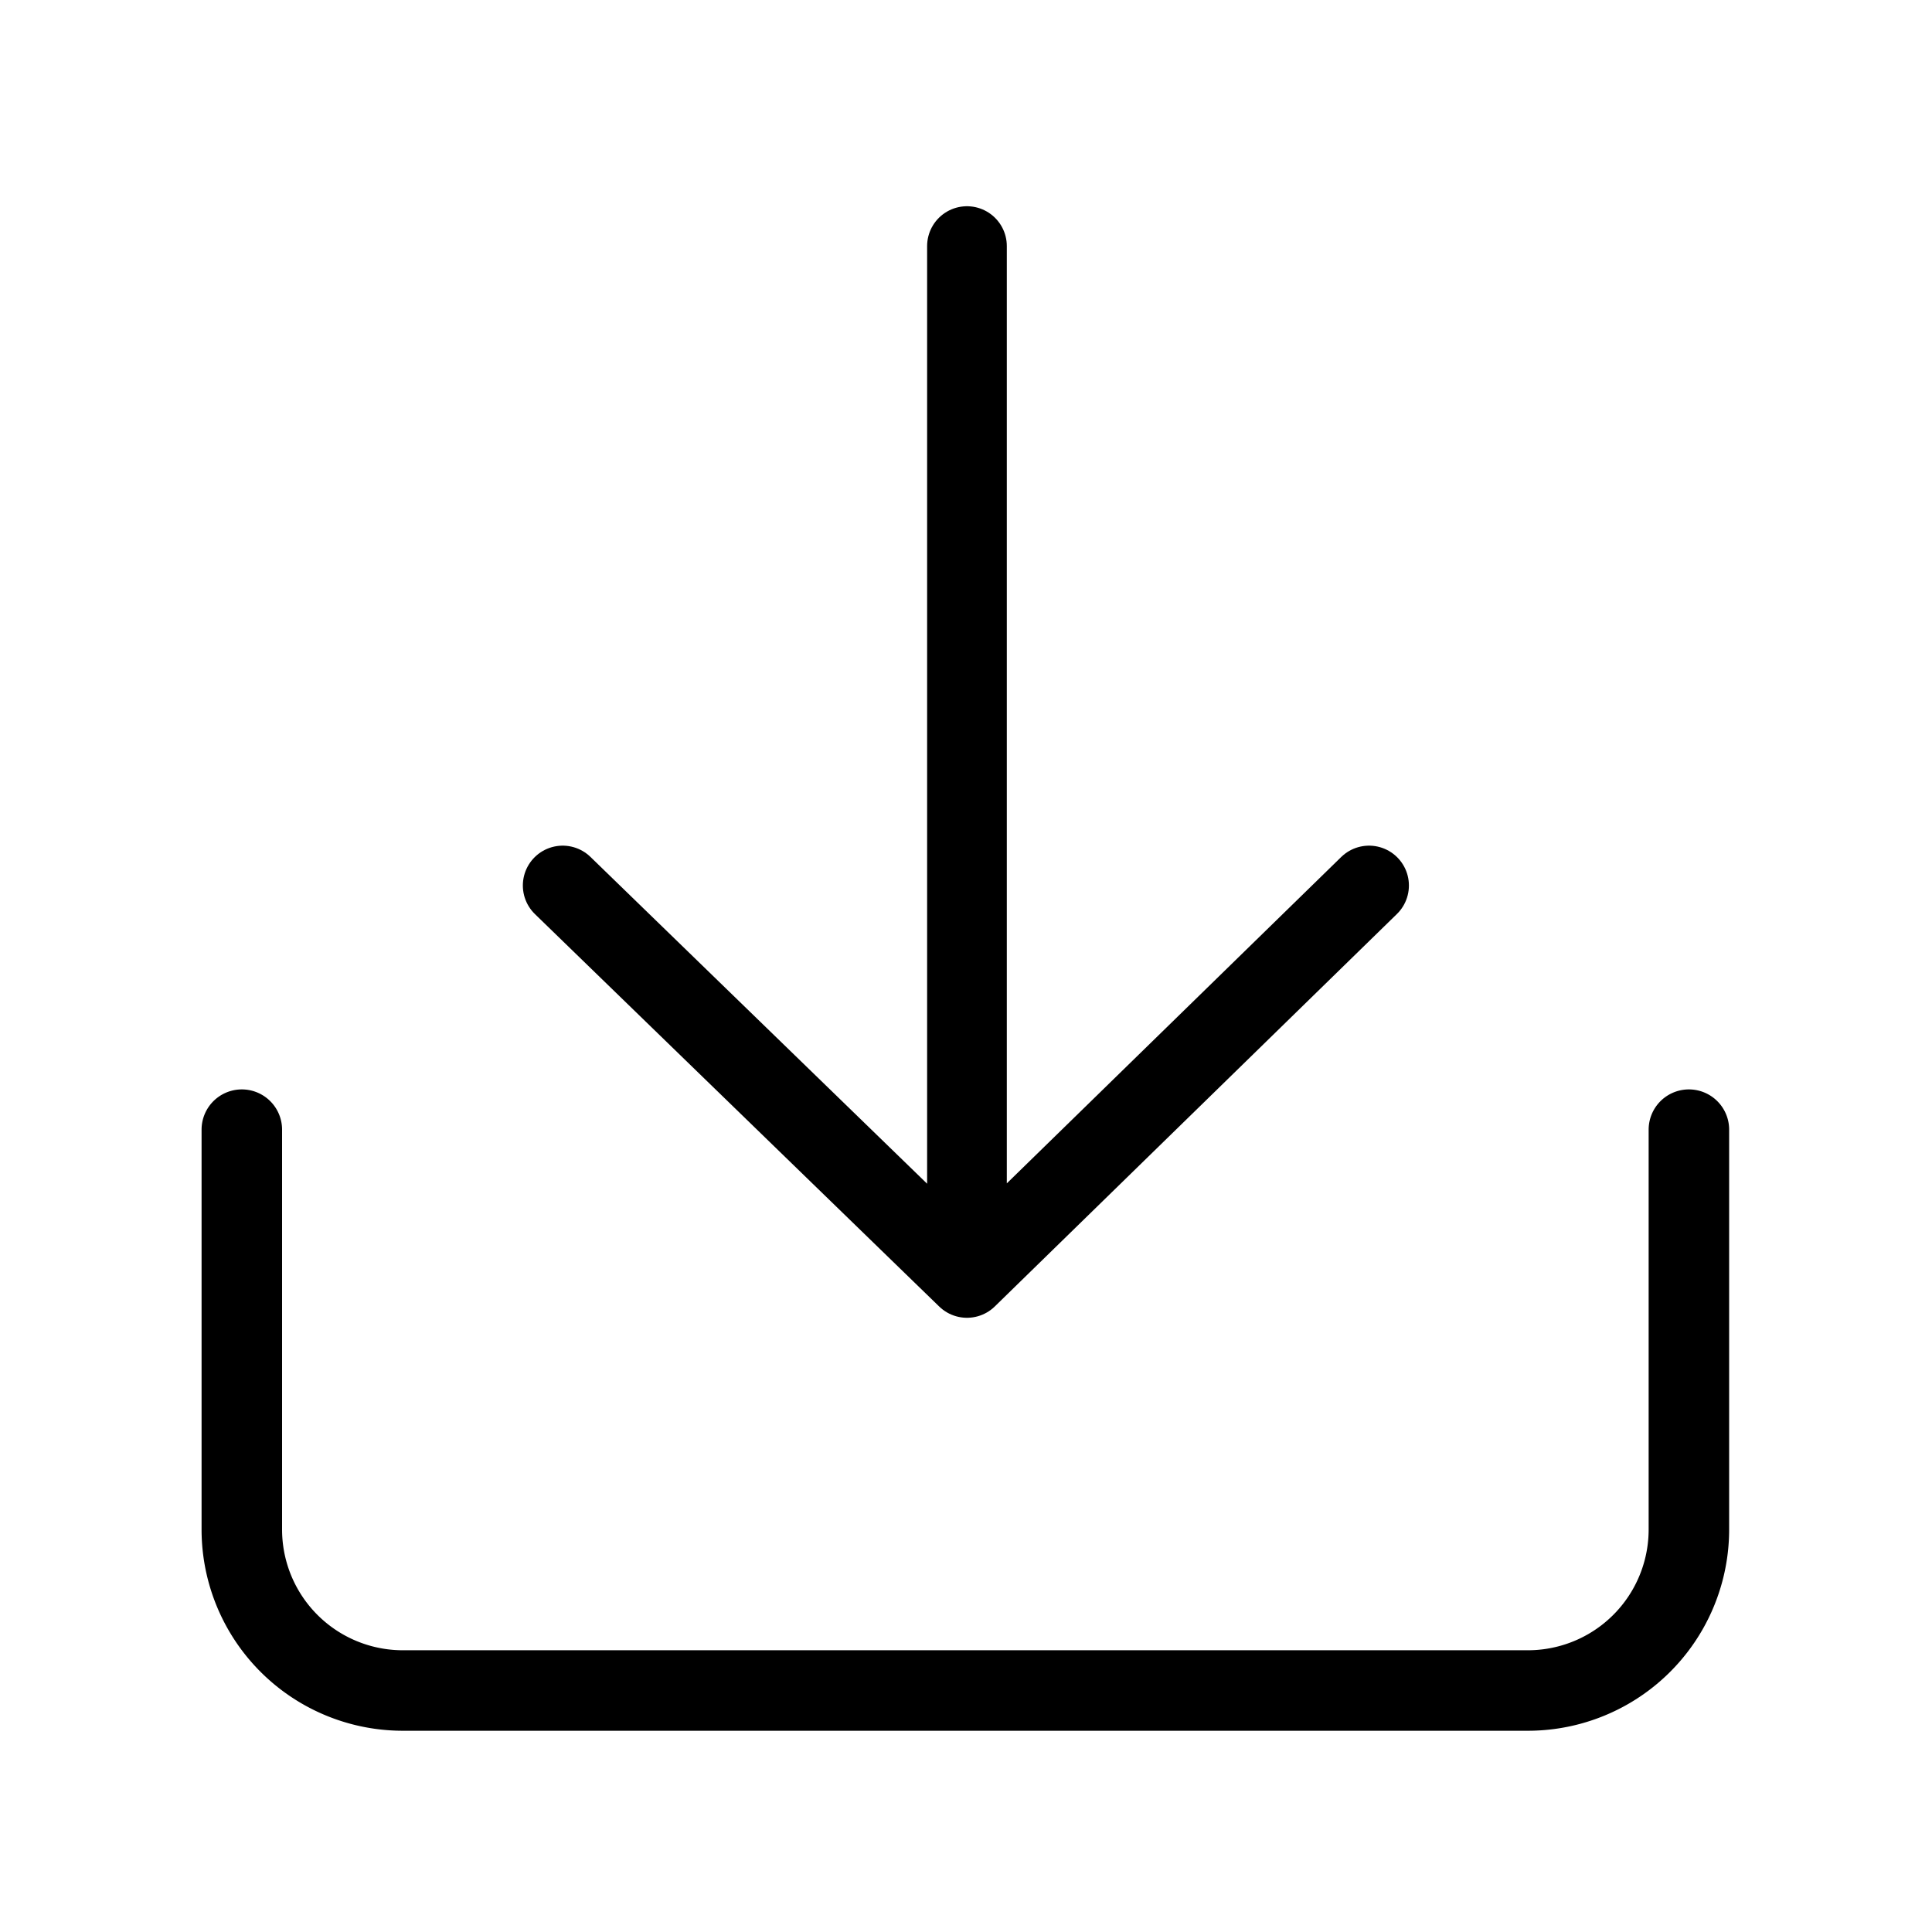 <svg xmlns="http://www.w3.org/2000/svg" width="24" height="24" viewBox="0 0 24 24">
    <g fill="none" fill-rule="evenodd" stroke="currentcolor" stroke-linecap="round" stroke-linejoin="round">
        <path stroke-width=".99" d="M12.012 3.057V15.5M17.007 11l-4.995 4.875L6.99 11"/>
        <path d="M3.004 14.033V19a2 2 0 0 0 2 2H18.98a2 2 0 0 0 2-2v-4.967"/>
    </g>
</svg>
